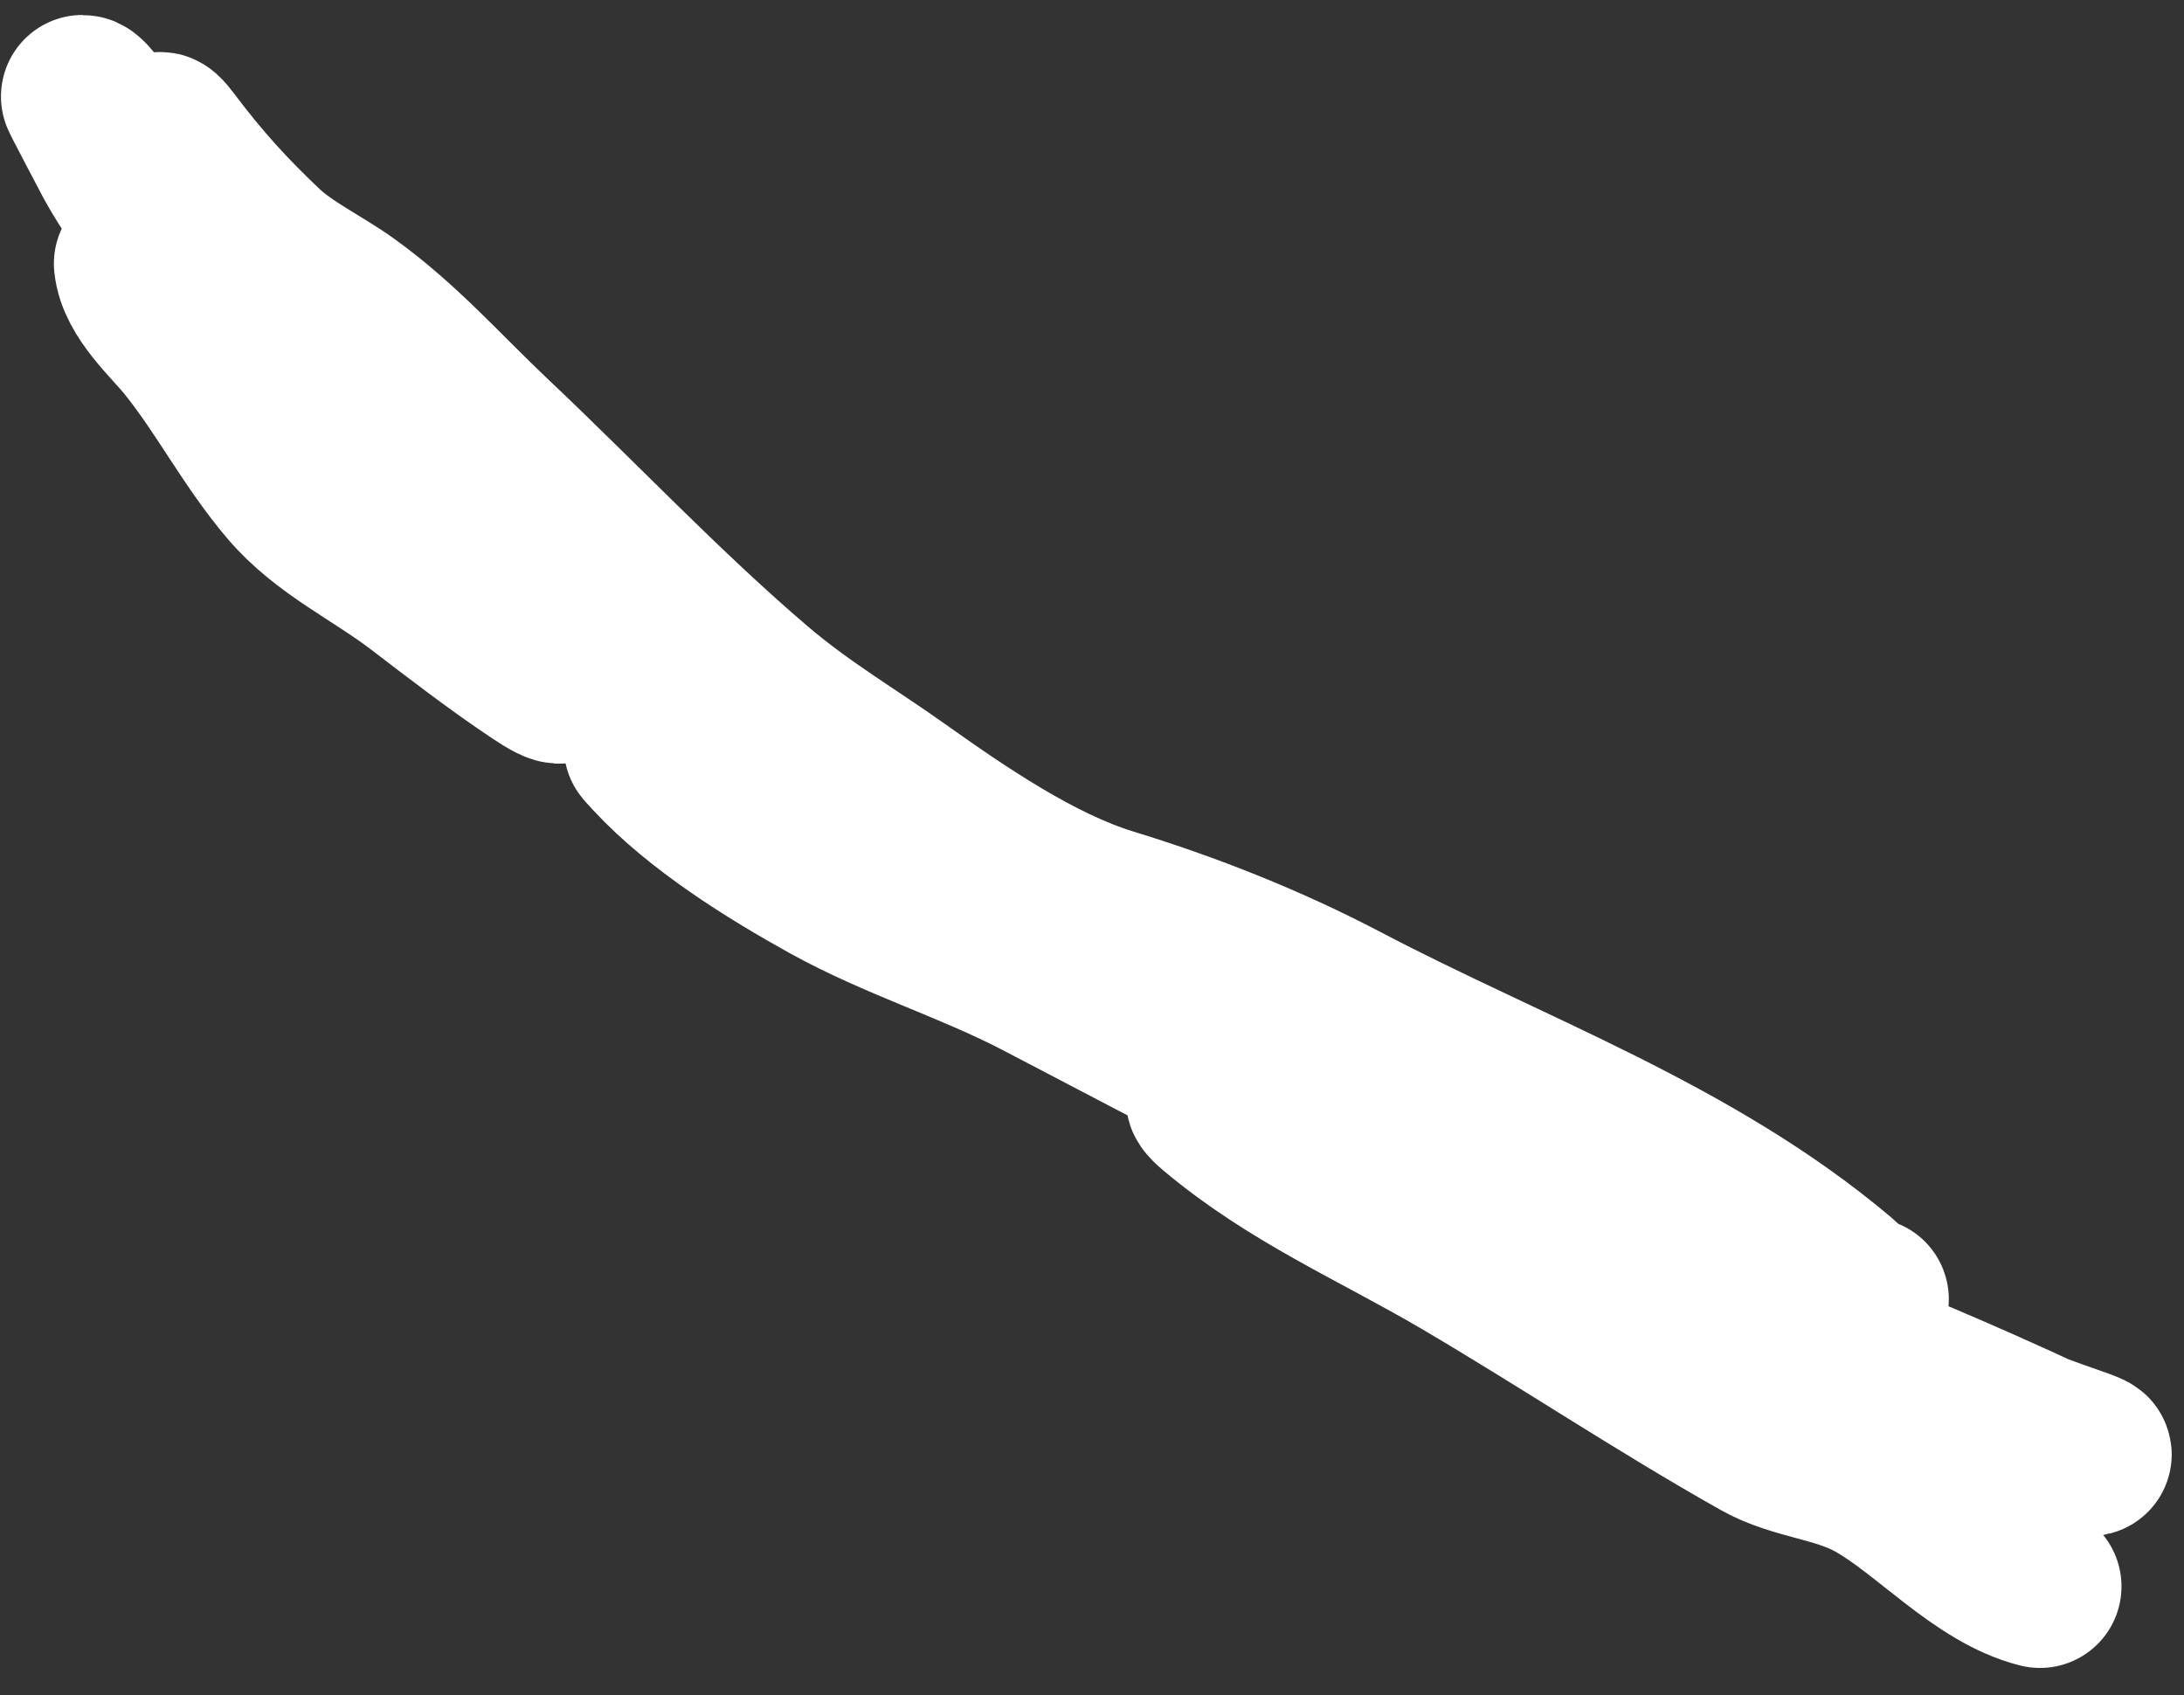 <svg width="67" height="52" viewBox="0 0 67 52" fill="none" xmlns="http://www.w3.org/2000/svg">
<rect x="0" y="0" width="67" height="52" fill="#333333" stroke="none"/>
<path d="M4.153 8.086C4.245 9.008 5.254 9.877 5.789 10.546C6.908 11.944 7.722 13.54 8.881 14.9C9.981 16.192 11.535 16.895 12.887 17.927C14.085 18.842 15.252 19.745 16.506 20.581C17.214 21.053 17.512 21.124 16.88 20.246C14.976 17.602 12.805 15.019 10.555 12.671C8.516 10.544 6.528 8.538 4.771 6.154C4.592 5.91 2.823 2.959 2.53 2.959C2.518 2.959 3.438 4.708 3.509 4.84C4.125 5.984 5.012 7.089 5.776 8.137C7.075 9.918 8.489 11.659 9.95 13.303C10.903 14.375 11.31 13.718 10.62 12.491C9.227 10.016 6.841 8.216 5.493 5.664C5.399 5.486 4.394 3.319 5.197 4.389C6.124 5.625 6.999 6.587 8.095 7.622C8.799 8.287 9.839 8.779 10.645 9.361C12.339 10.584 13.575 12.013 15.076 13.431C17.754 15.96 20.373 18.742 23.166 21.122C24.597 22.341 26.067 23.196 27.571 24.265C29.461 25.608 31.818 27.219 34.038 27.897C36.484 28.645 38.935 29.619 41.2 30.808C46.326 33.501 51.925 35.462 56.412 39.258C56.673 39.479 56.88 39.828 57.25 39.851C57.424 39.862 56.906 39.784 56.734 39.748C53.067 38.977 49.447 37.812 45.914 36.579C40.975 34.854 36.517 32.386 31.899 29.984C29.796 28.89 27.504 28.195 25.433 27.047C23.607 26.035 21.464 24.695 20.036 23.157C19.19 22.246 20.818 23.951 21.079 24.136C24.561 26.593 28.812 27.902 32.556 29.907C36.231 31.874 39.639 34.313 43.389 36.141C47.606 38.196 51.99 39.844 56.374 41.5C58.746 42.396 61.05 43.527 63.445 44.346C64.875 44.835 63.705 44.572 63.008 44.243C57.237 41.528 51.211 39.388 45.347 36.888C43.17 35.96 40.923 35.213 38.752 34.286C38.52 34.187 36.298 33.146 37.284 33.977C39.629 35.955 42.254 37.065 44.871 38.601C47.94 40.404 50.918 42.397 54.016 44.14C55.094 44.746 56.406 44.779 57.533 45.416C59.159 46.333 60.765 48.207 62.582 48.662" stroke="white" stroke-width="5" stroke-linecap="round"/>
</svg>
